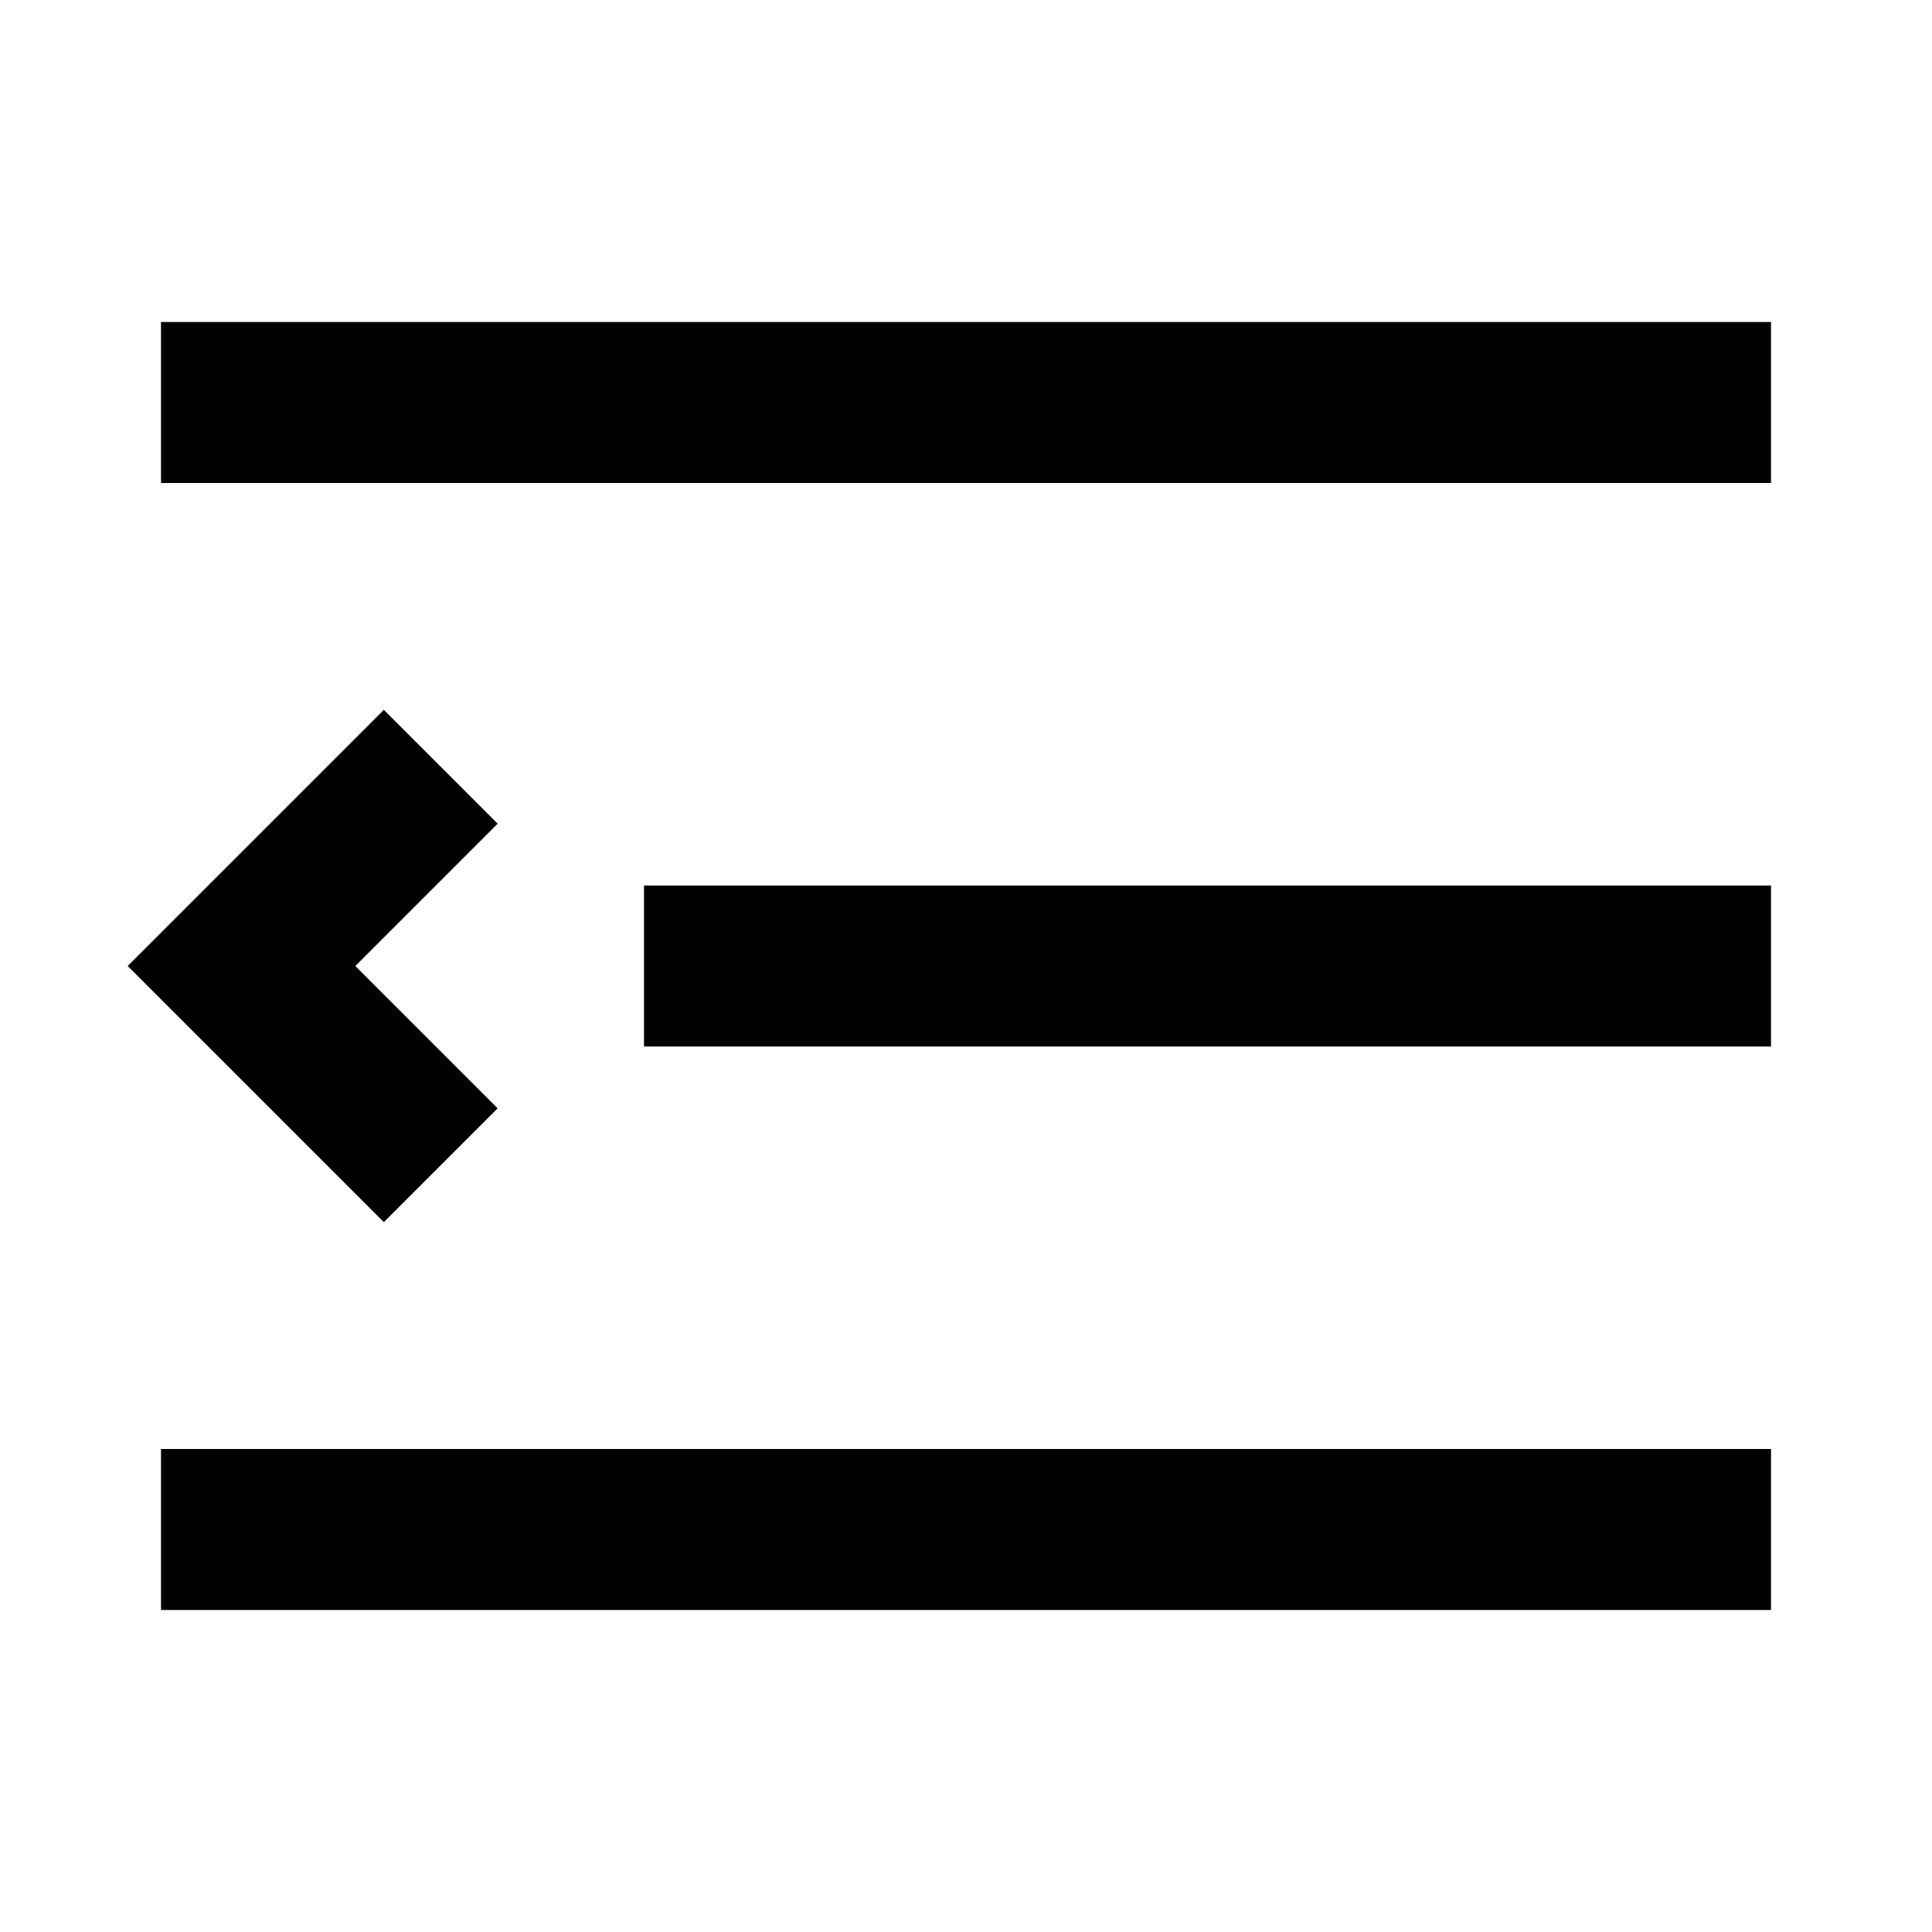 <svg xmlns="http://www.w3.org/2000/svg" xmlns:xlink="http://www.w3.org/1999/xlink" width="24" height="24" viewBox="0 0 24 24"><path fill="currentColor" d="M2 4v2h20V4zm6 7v2h14v-2zm-6 7h20v2H2zm-.414-6l3.182 3.182l1.414-1.414L4.414 12l1.768-1.768l-1.414-1.414z"/></svg>